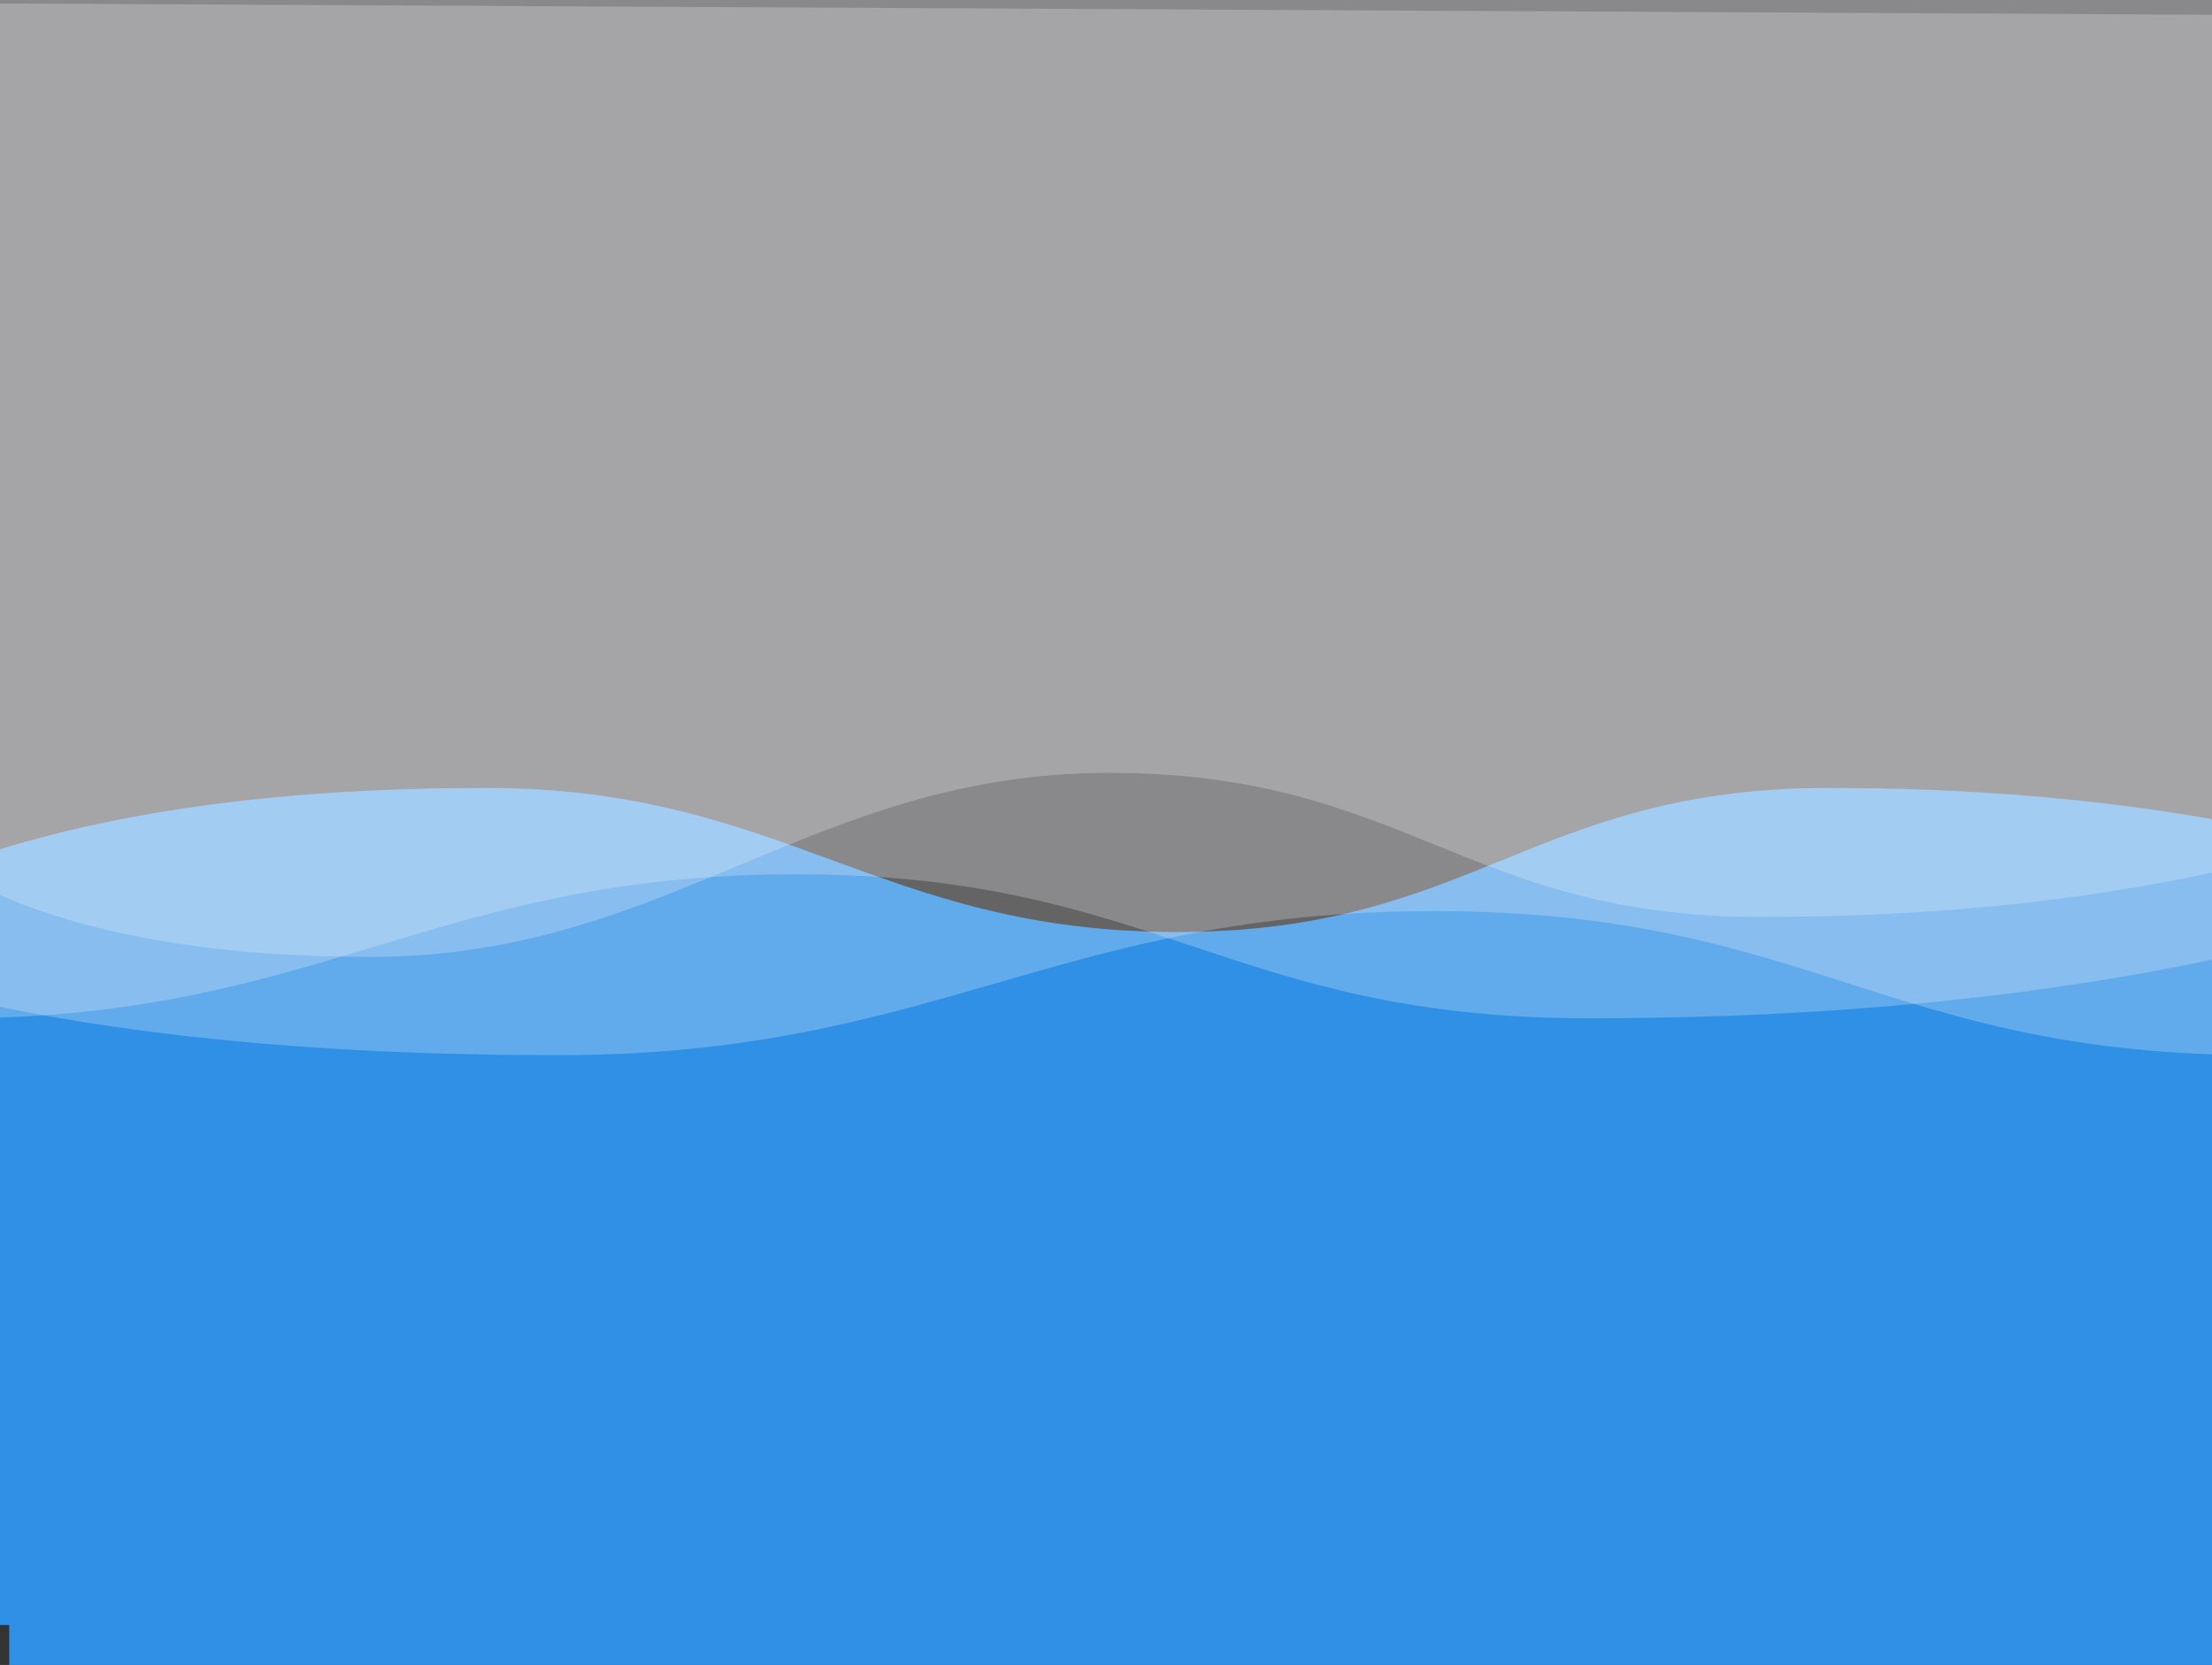 <?xml version="1.0" encoding="utf-8"?>
<!-- Generator: Adobe Illustrator 25.4.1, SVG Export Plug-In . SVG Version: 6.00 Build 0)  -->
<svg version="1.1" id="Layer_1" xmlns="http://www.w3.org/2000/svg" xmlns:xlink="http://www.w3.org/1999/xlink" x="0px" y="0px"
	 viewBox="0 0 1440 1084" style="enable-background:new 0 0 1440 1084;" xml:space="preserve">
<rect x="0" y="0" width="1440" height="1084" fill="#333333" stroke="none"/>
<style type="text/css">
	.st0{opacity:0;}
	.st1{fill-rule:evenodd;clip-rule:evenodd;fill:#FFFFFF;}
	.st2{fill-rule:evenodd;clip-rule:evenodd;fill:#2F90E5;}
	.st3{fill-rule:evenodd;clip-rule:evenodd;fill:#F9FBFD;fill-opacity:0.25;}
</style>
<g class="st0">
	<path id="a_00000058575298753083964690000008284381175910324916_" class="st1" d="M1446,989H6V-95h1440V989z"/>
</g>
<g>
	<path class="st2" d="M1540,555.5c-103.9-28.3-220.4-42.5-349.4-42.5c-193.5,0-231.1,93.8-424.6,93.8S510.2,513,316.7,513
		c-129,0-237.2,14.2-324.7,42.5V1058h1548V555.5z"/>
	<path class="st3" d="M1496,554.5c-103.9,28.3-220.4,42.5-349.4,42.5c-193.5,0-231.1-93.8-424.6-93.8S435,623,241.5,623
		c-129,0-226.8-22.8-293.5-68.5V-28h1548V554.5z"/>
	<path class="st3" d="M1915,644.5c-131.8,28.3-279.5,42.5-443,42.5c-245.4,0-293.1-93.8-538.5-93.8S609.1,687,363.7,687
		C200.1,687,62.9,672.8-48,644.5V2l1963,10V644.5z"/>
	<path class="st3" d="M1460,620.5c-126.5,28.3-268.2,42.5-425.2,42.5c-235.5,0-281.3-93.8-516.8-93.8S206.6,663-28.9,663
		c-157,0-288.7-14.2-395.1-42.5V-2h1884V620.5z"/>
	<path class="st2" d="M1446,1084H6v-72.9h1440V1084z"/>
</g>
</svg>
